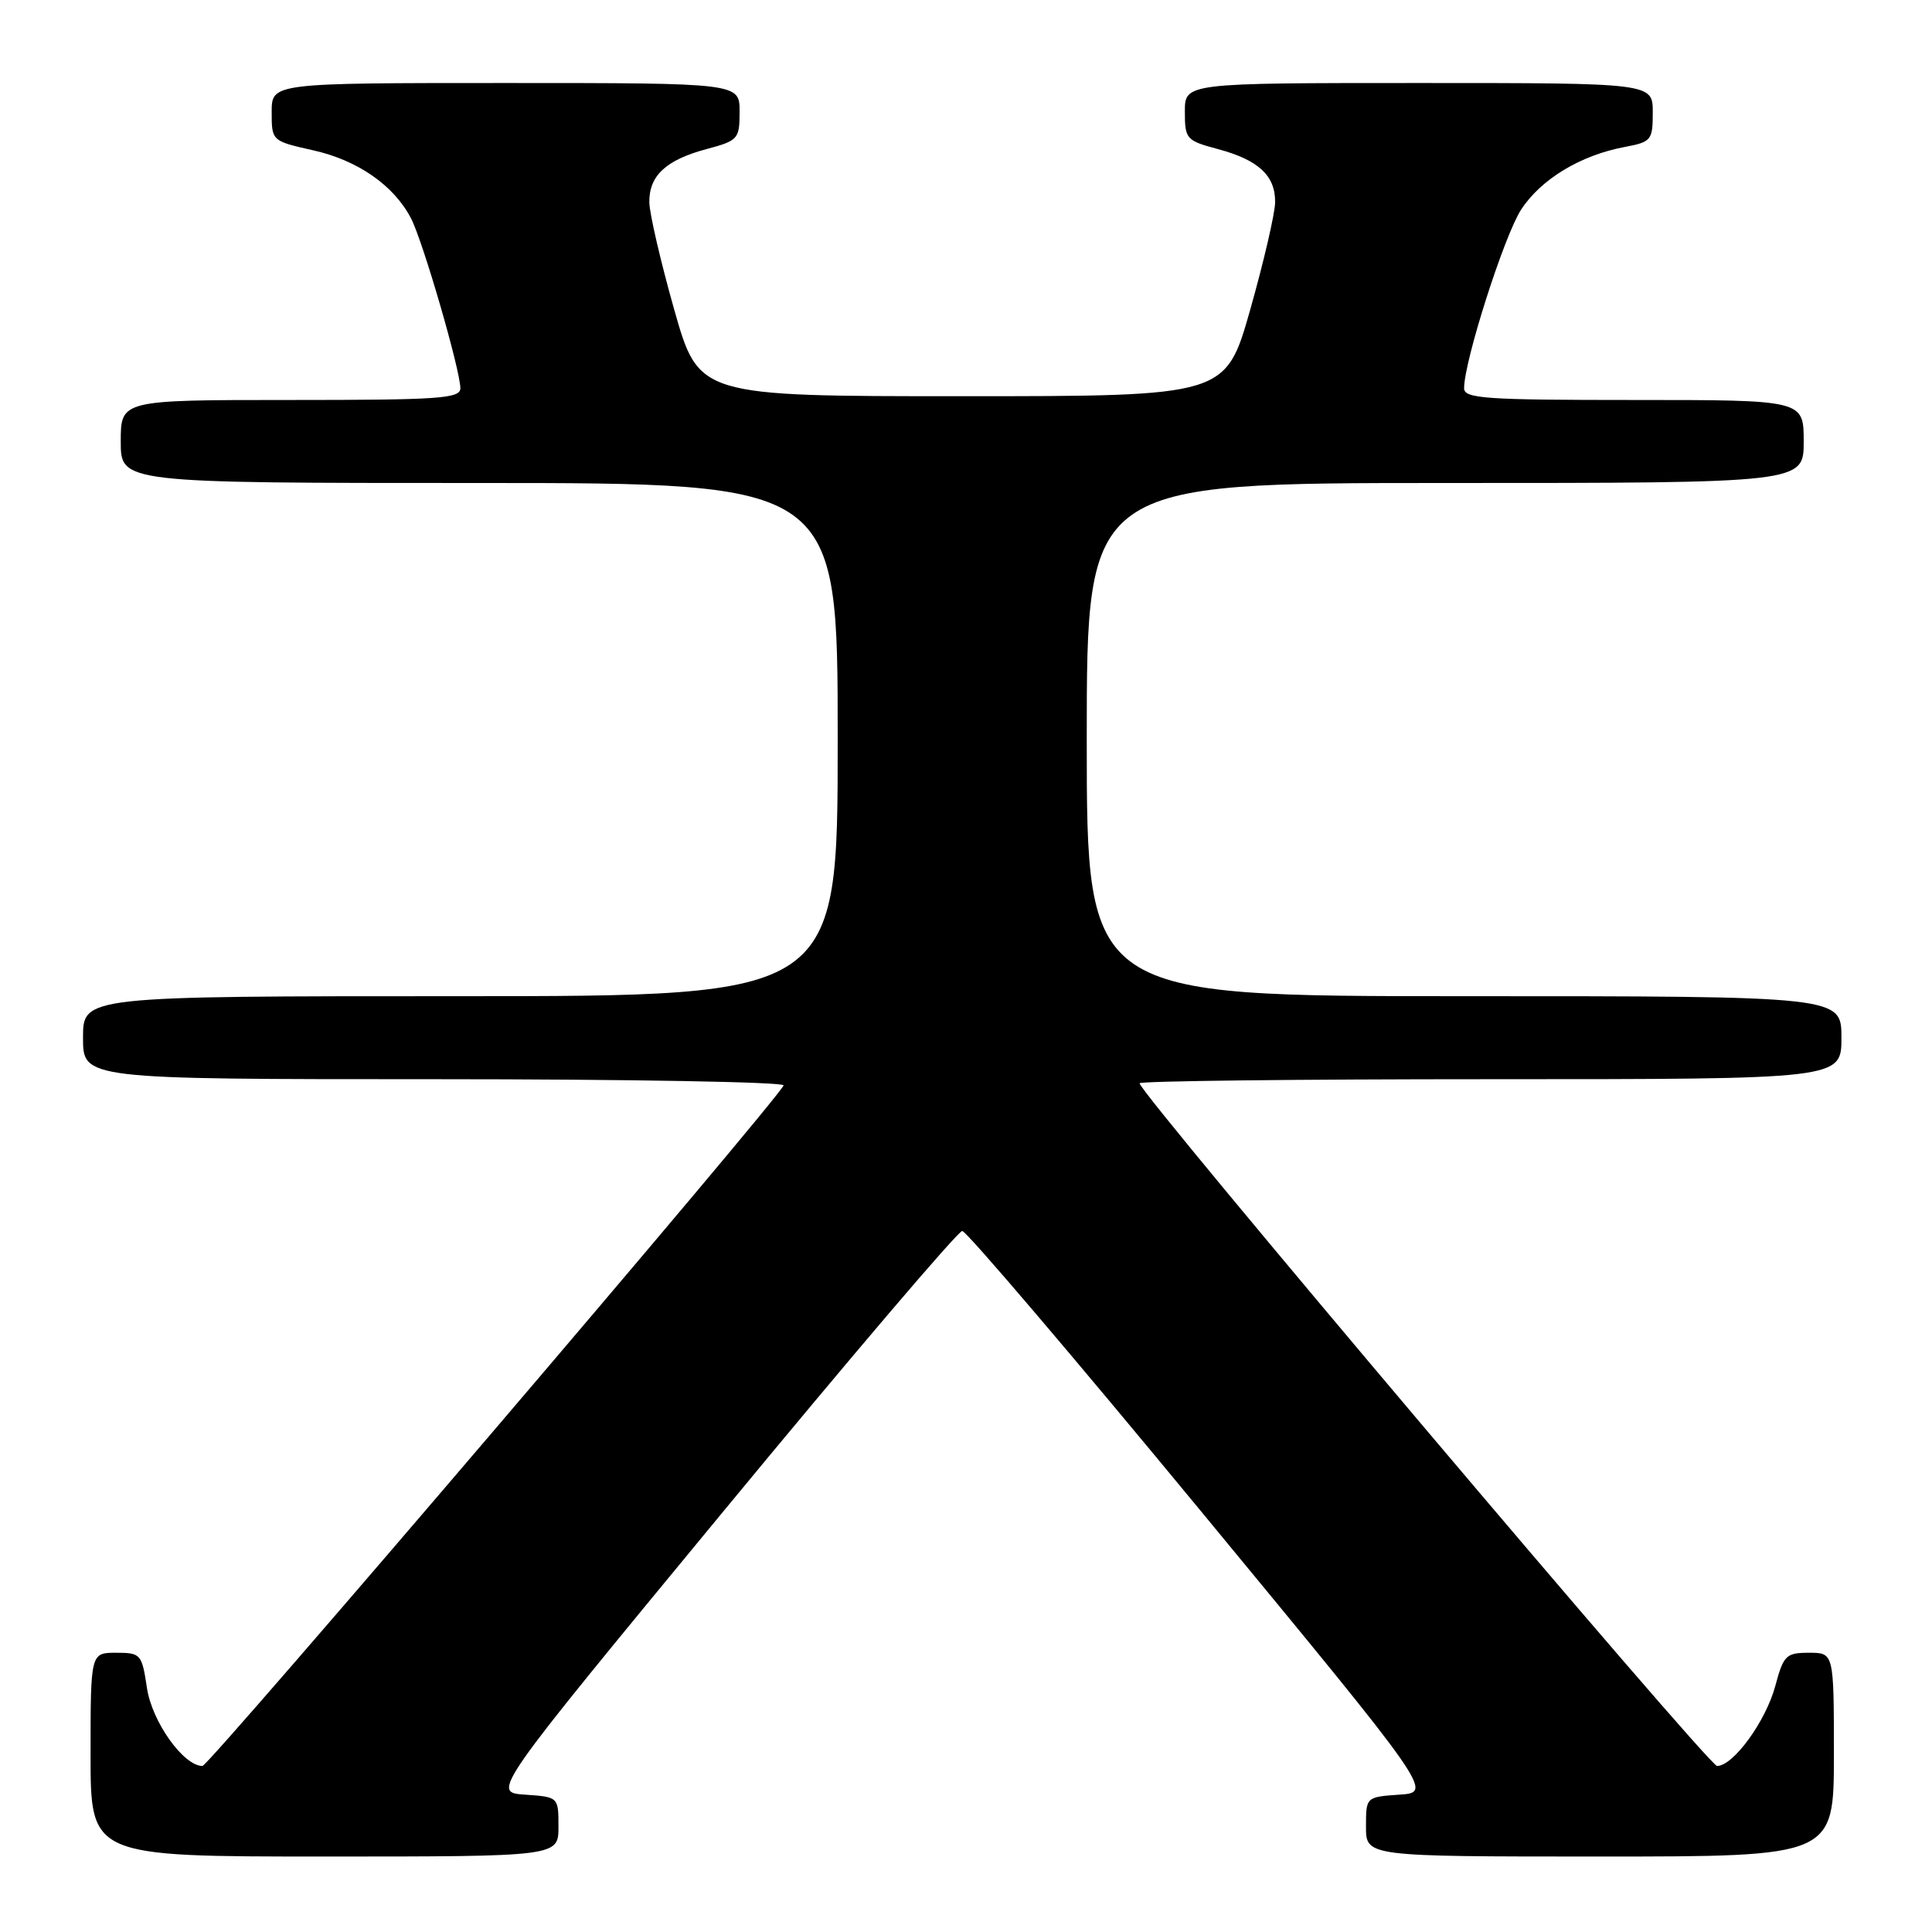 <?xml version="1.0" encoding="UTF-8" standalone="no"?>
<!DOCTYPE svg PUBLIC "-//W3C//DTD SVG 1.1//EN" "http://www.w3.org/Graphics/SVG/1.1/DTD/svg11.dtd" >
<svg xmlns="http://www.w3.org/2000/svg" xmlns:xlink="http://www.w3.org/1999/xlink" version="1.1" viewBox="0 0 256 256">
 <g >
 <path fill="currentColor"
d=" M 74.00 242.05 C 74.00 238.11 74.00 238.11 69.56 237.80 C 65.12 237.50 65.12 237.50 95.81 200.31 C 112.69 179.85 126.95 163.11 127.50 163.11 C 128.05 163.11 142.31 179.85 159.19 200.31 C 189.88 237.50 189.88 237.50 185.44 237.80 C 181.00 238.11 181.00 238.11 181.00 242.05 C 181.00 246.00 181.00 246.00 212.00 246.00 C 243.00 246.00 243.00 246.00 243.00 232.50 C 243.00 219.00 243.00 219.00 239.71 219.00 C 236.66 219.00 236.33 219.33 235.24 223.38 C 233.99 228.06 229.67 234.00 227.52 234.00 C 226.37 234.00 151.00 144.90 151.00 143.54 C 151.00 143.24 171.93 143.00 197.50 143.00 C 244.00 143.00 244.00 143.00 244.00 137.50 C 244.00 132.00 244.00 132.00 194.00 132.00 C 144.00 132.00 144.00 132.00 144.00 98.00 C 144.00 64.00 144.00 64.00 191.50 64.00 C 239.00 64.00 239.00 64.00 239.00 58.50 C 239.00 53.00 239.00 53.00 216.50 53.00 C 196.82 53.00 194.00 52.81 194.00 51.45 C 194.00 47.85 199.32 31.21 201.56 27.77 C 204.20 23.73 209.43 20.57 215.30 19.47 C 218.81 18.81 219.00 18.58 219.00 14.89 C 219.00 11.00 219.00 11.00 188.00 11.00 C 157.00 11.00 157.00 11.00 157.00 14.79 C 157.00 18.43 157.18 18.63 161.40 19.76 C 166.77 21.20 169.01 23.29 168.96 26.82 C 168.94 28.29 167.46 34.67 165.67 41.00 C 162.41 52.50 162.41 52.50 127.50 52.50 C 92.59 52.50 92.59 52.50 89.33 41.00 C 87.54 34.67 86.06 28.29 86.04 26.82 C 85.99 23.29 88.23 21.20 93.60 19.76 C 97.82 18.63 98.00 18.43 98.00 14.79 C 98.00 11.00 98.00 11.00 67.00 11.00 C 36.00 11.00 36.00 11.00 36.00 14.84 C 36.00 18.68 36.00 18.68 41.51 19.92 C 47.42 21.24 52.21 24.58 54.47 28.95 C 56.05 32.00 61.00 49.06 61.00 51.45 C 61.00 52.81 58.18 53.00 38.50 53.00 C 16.00 53.00 16.00 53.00 16.00 58.50 C 16.00 64.00 16.00 64.00 63.50 64.00 C 111.00 64.00 111.00 64.00 111.00 98.00 C 111.00 132.00 111.00 132.00 61.00 132.00 C 11.00 132.00 11.00 132.00 11.00 137.50 C 11.00 143.00 11.00 143.00 57.58 143.00 C 83.20 143.00 104.02 143.37 103.83 143.82 C 103.03 145.79 27.70 234.00 26.83 234.00 C 24.31 234.00 20.14 228.14 19.47 223.66 C 18.80 219.17 18.65 219.00 15.39 219.00 C 12.00 219.00 12.00 219.00 12.00 232.50 C 12.00 246.00 12.00 246.00 43.00 246.00 C 74.00 246.00 74.00 246.00 74.00 242.05 Z "/>
</g>
</svg>